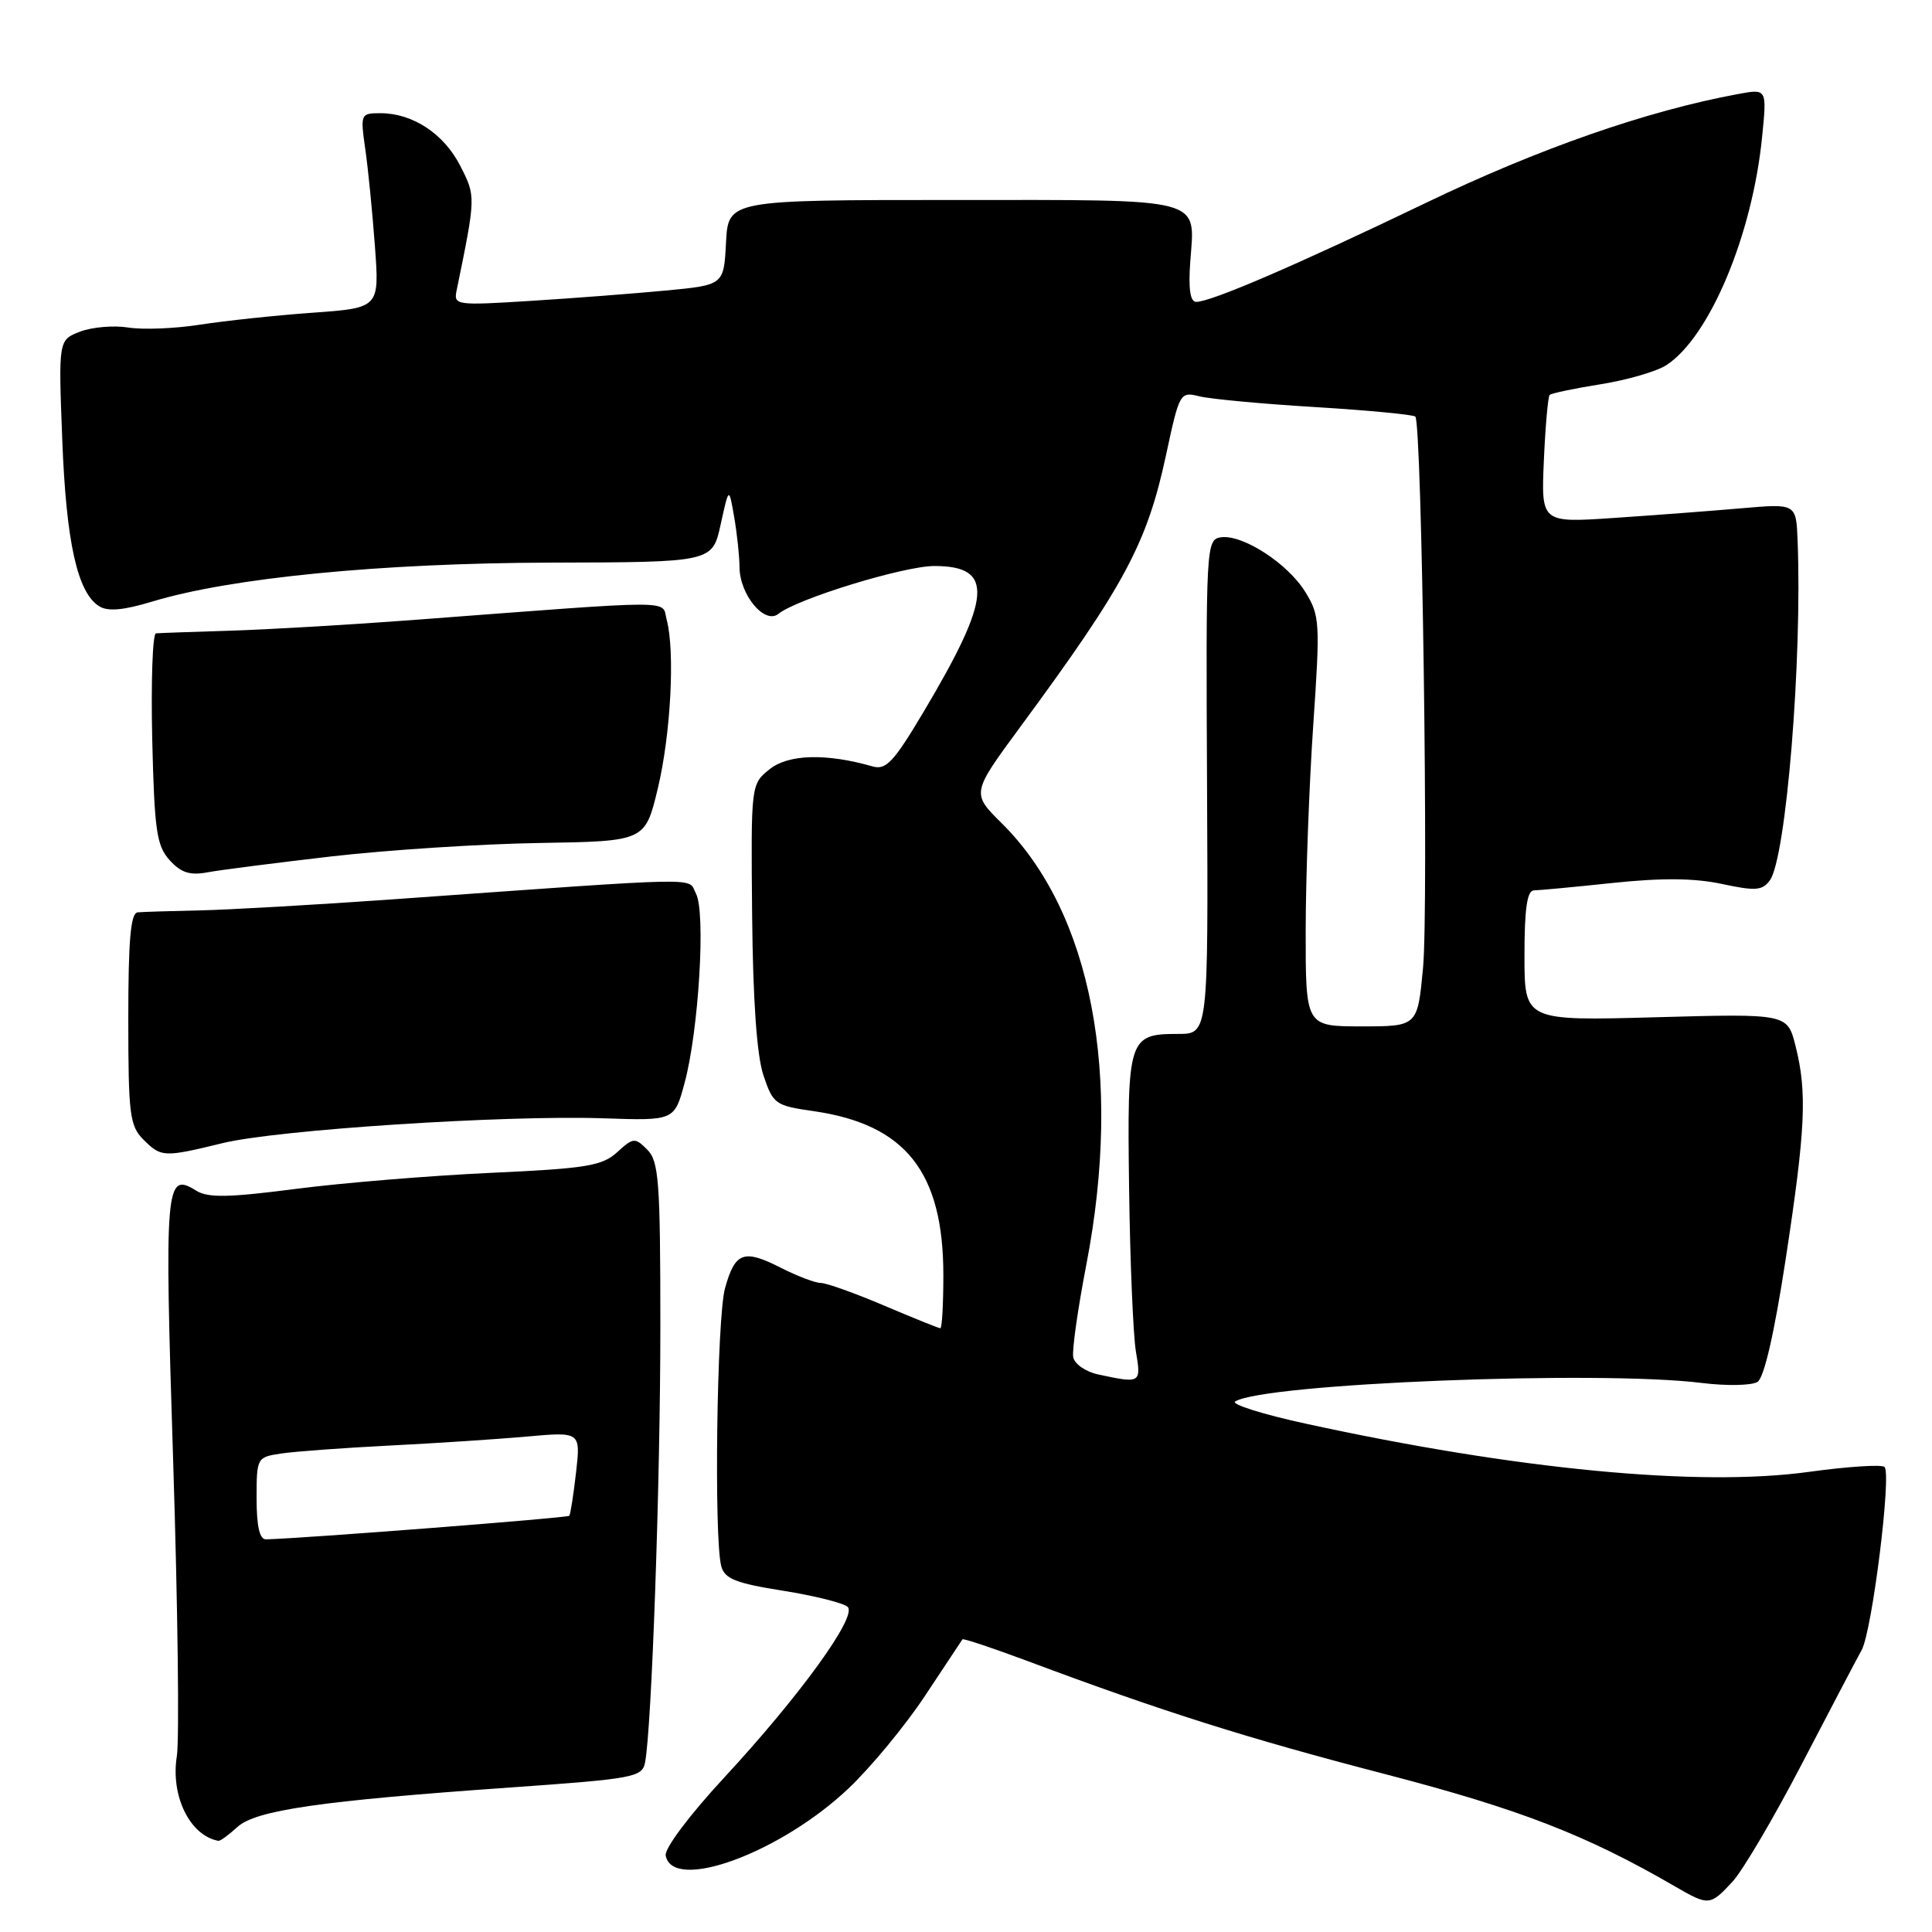 <?xml version="1.0" encoding="UTF-8" standalone="no"?>
<!DOCTYPE svg PUBLIC "-//W3C//DTD SVG 1.1//EN" "http://www.w3.org/Graphics/SVG/1.1/DTD/svg11.dtd" >
<svg xmlns="http://www.w3.org/2000/svg" xmlns:xlink="http://www.w3.org/1999/xlink" version="1.1" viewBox="0 0 256 256">
 <g >
 <path fill="currentColor"
d=" M 229.55 249.35 C 230.90 247.90 235.04 240.87 238.75 233.74 C 242.46 226.61 246.03 219.81 246.68 218.64 C 248.06 216.14 250.66 195.33 249.71 194.38 C 249.36 194.03 244.82 194.32 239.62 195.04 C 225.03 197.04 200.88 194.72 173.05 188.65 C 167.30 187.40 163.08 186.07 163.67 185.70 C 167.55 183.31 211.84 181.55 225.50 183.25 C 228.80 183.66 232.12 183.59 232.88 183.11 C 233.76 182.54 235.11 176.66 236.61 166.86 C 239.25 149.57 239.47 144.76 237.92 138.60 C 236.84 134.31 236.84 134.31 219.42 134.79 C 202.00 135.27 202.00 135.27 202.00 126.64 C 202.00 120.40 202.35 118.00 203.25 117.98 C 203.94 117.97 208.66 117.53 213.74 116.99 C 220.21 116.31 224.54 116.35 228.17 117.13 C 232.60 118.08 233.52 118.01 234.51 116.66 C 236.67 113.71 238.82 87.38 238.19 71.61 C 238.00 66.72 238.00 66.72 230.75 67.35 C 226.76 67.70 219.16 68.27 213.85 68.63 C 204.21 69.28 204.21 69.28 204.57 61.01 C 204.77 56.45 205.12 52.55 205.34 52.33 C 205.56 52.11 208.61 51.47 212.12 50.91 C 215.63 50.35 219.54 49.21 220.81 48.38 C 226.53 44.65 232.20 31.14 233.49 18.13 C 234.13 11.75 234.13 11.75 230.31 12.46 C 218.25 14.68 203.88 19.69 188.88 26.91 C 171.82 35.11 160.48 40.00 158.50 40.00 C 157.71 40.00 157.46 38.28 157.71 34.75 C 158.34 26.05 160.06 26.50 126.29 26.50 C 96.50 26.50 96.50 26.50 96.20 32.14 C 95.91 37.77 95.91 37.77 88.20 38.50 C 83.97 38.90 75.91 39.52 70.29 39.87 C 60.44 40.49 60.10 40.44 60.50 38.51 C 63.06 26.01 63.06 26.04 60.99 21.98 C 58.82 17.72 54.69 15.00 50.41 15.00 C 47.78 15.00 47.74 15.09 48.40 19.75 C 48.78 22.36 49.35 28.17 49.68 32.65 C 50.28 40.80 50.28 40.80 41.39 41.44 C 36.50 41.79 29.80 42.51 26.50 43.02 C 23.20 43.54 18.93 43.71 17.00 43.40 C 15.07 43.09 12.20 43.34 10.62 43.94 C 7.74 45.05 7.74 45.05 8.25 58.27 C 8.77 71.83 10.25 78.53 13.14 80.33 C 14.30 81.05 16.33 80.87 20.14 79.72 C 30.54 76.56 50.49 74.61 72.95 74.55 C 94.39 74.50 94.39 74.50 95.49 69.50 C 96.59 64.50 96.59 64.50 97.28 68.50 C 97.66 70.70 97.98 73.69 97.99 75.14 C 98.00 78.80 101.32 82.80 103.14 81.34 C 105.62 79.34 119.77 75.00 123.80 75.00 C 131.76 75.00 131.46 79.07 122.36 94.36 C 118.41 100.99 117.40 102.07 115.61 101.55 C 109.49 99.80 104.48 99.93 102.00 101.91 C 99.50 103.90 99.50 103.90 99.66 121.20 C 99.77 132.58 100.28 139.86 101.16 142.49 C 102.44 146.30 102.73 146.51 107.80 147.23 C 120.00 148.99 125.00 155.30 125.00 168.97 C 125.00 172.84 124.82 176.00 124.60 176.00 C 124.39 176.00 121.04 174.65 117.16 173.00 C 113.28 171.35 109.51 170.00 108.77 170.00 C 108.03 170.00 105.64 169.09 103.47 167.99 C 98.55 165.48 97.40 165.90 96.07 170.69 C 94.98 174.60 94.59 203.88 95.57 207.53 C 96.02 209.20 97.49 209.79 103.76 210.78 C 107.96 211.45 111.82 212.42 112.33 212.93 C 113.60 214.20 105.97 224.73 95.94 235.56 C 91.35 240.52 88.03 244.94 88.21 245.87 C 89.13 250.76 103.39 245.53 112.41 237.00 C 115.38 234.19 119.95 228.66 122.57 224.70 C 125.19 220.74 127.42 217.38 127.53 217.22 C 127.63 217.07 131.50 218.36 136.11 220.08 C 154.05 226.79 165.21 230.32 183.50 235.07 C 201.36 239.72 210.18 243.13 221.98 249.98 C 226.41 252.55 226.60 252.53 229.55 249.35 Z  M 31.44 242.10 C 33.87 239.86 42.44 238.62 67.78 236.84 C 83.94 235.70 85.08 235.49 85.47 233.56 C 86.35 229.11 87.50 196.39 87.50 175.78 C 87.50 156.54 87.30 153.87 85.77 152.34 C 84.13 150.70 83.92 150.72 81.77 152.68 C 79.78 154.49 77.71 154.83 65.00 155.41 C 57.02 155.78 45.43 156.73 39.23 157.53 C 30.29 158.69 27.56 158.74 26.00 157.77 C 21.91 155.21 21.77 156.82 22.95 193.76 C 23.56 213.00 23.78 230.54 23.43 232.72 C 22.59 237.99 25.17 243.24 28.94 243.92 C 29.18 243.96 30.30 243.15 31.44 242.10 Z  M 29.50 151.47 C 36.73 149.70 66.83 147.74 79.93 148.18 C 89.36 148.50 89.36 148.50 90.71 143.50 C 92.59 136.54 93.53 120.86 92.22 118.41 C 91.05 116.22 94.45 116.15 52.00 119.17 C 41.83 119.89 30.35 120.55 26.50 120.63 C 22.65 120.71 18.94 120.83 18.25 120.89 C 17.31 120.97 17.00 124.53 17.00 135.00 C 17.00 147.67 17.19 149.19 19.00 151.00 C 21.36 153.36 21.69 153.37 29.50 151.47 Z  M 44.00 113.47 C 51.42 112.62 63.79 111.82 71.49 111.70 C 85.48 111.47 85.48 111.47 87.16 104.49 C 88.88 97.31 89.46 86.33 88.34 82.12 C 87.62 79.45 90.51 79.45 54.50 82.17 C 46.25 82.79 35.45 83.42 30.50 83.57 C 25.55 83.72 21.13 83.88 20.67 83.92 C 20.22 83.96 20.00 90.25 20.17 97.90 C 20.46 110.07 20.75 112.07 22.48 113.98 C 23.98 115.64 25.17 116.02 27.48 115.59 C 29.14 115.28 36.58 114.33 44.00 113.47 Z  M 145.51 182.12 C 143.87 181.77 142.38 180.74 142.21 179.84 C 142.03 178.93 142.82 173.40 143.95 167.55 C 148.78 142.48 144.64 120.88 132.74 109.09 C 128.72 105.11 128.72 105.11 135.20 96.31 C 149.06 77.49 152.00 72.01 154.53 60.18 C 156.28 52.03 156.37 51.88 158.91 52.51 C 160.33 52.87 167.25 53.52 174.28 53.94 C 181.30 54.37 187.27 54.94 187.54 55.20 C 188.41 56.08 189.31 120.32 188.56 128.25 C 187.83 136.00 187.83 136.00 180.41 136.00 C 173.00 136.00 173.00 136.00 173.01 123.25 C 173.02 116.24 173.47 104.03 174.01 96.11 C 174.94 82.47 174.89 81.56 172.96 78.44 C 170.62 74.64 164.61 70.76 161.75 71.20 C 159.83 71.49 159.78 72.39 159.94 104.25 C 160.10 137.00 160.10 137.00 156.12 137.00 C 149.52 137.00 149.35 137.53 149.61 157.44 C 149.74 167.17 150.15 176.90 150.51 179.06 C 151.23 183.31 151.18 183.34 145.51 182.12 Z  M 34.00 198.55 C 34.00 193.16 34.04 193.08 37.25 192.60 C 39.04 192.33 45.45 191.86 51.50 191.55 C 57.55 191.25 65.75 190.71 69.72 190.36 C 76.94 189.71 76.94 189.71 76.33 195.11 C 75.99 198.07 75.59 200.66 75.43 200.85 C 75.20 201.13 40.05 203.86 35.25 203.97 C 34.40 203.99 34.00 202.26 34.00 198.55 Z "/>
</g>
</svg>